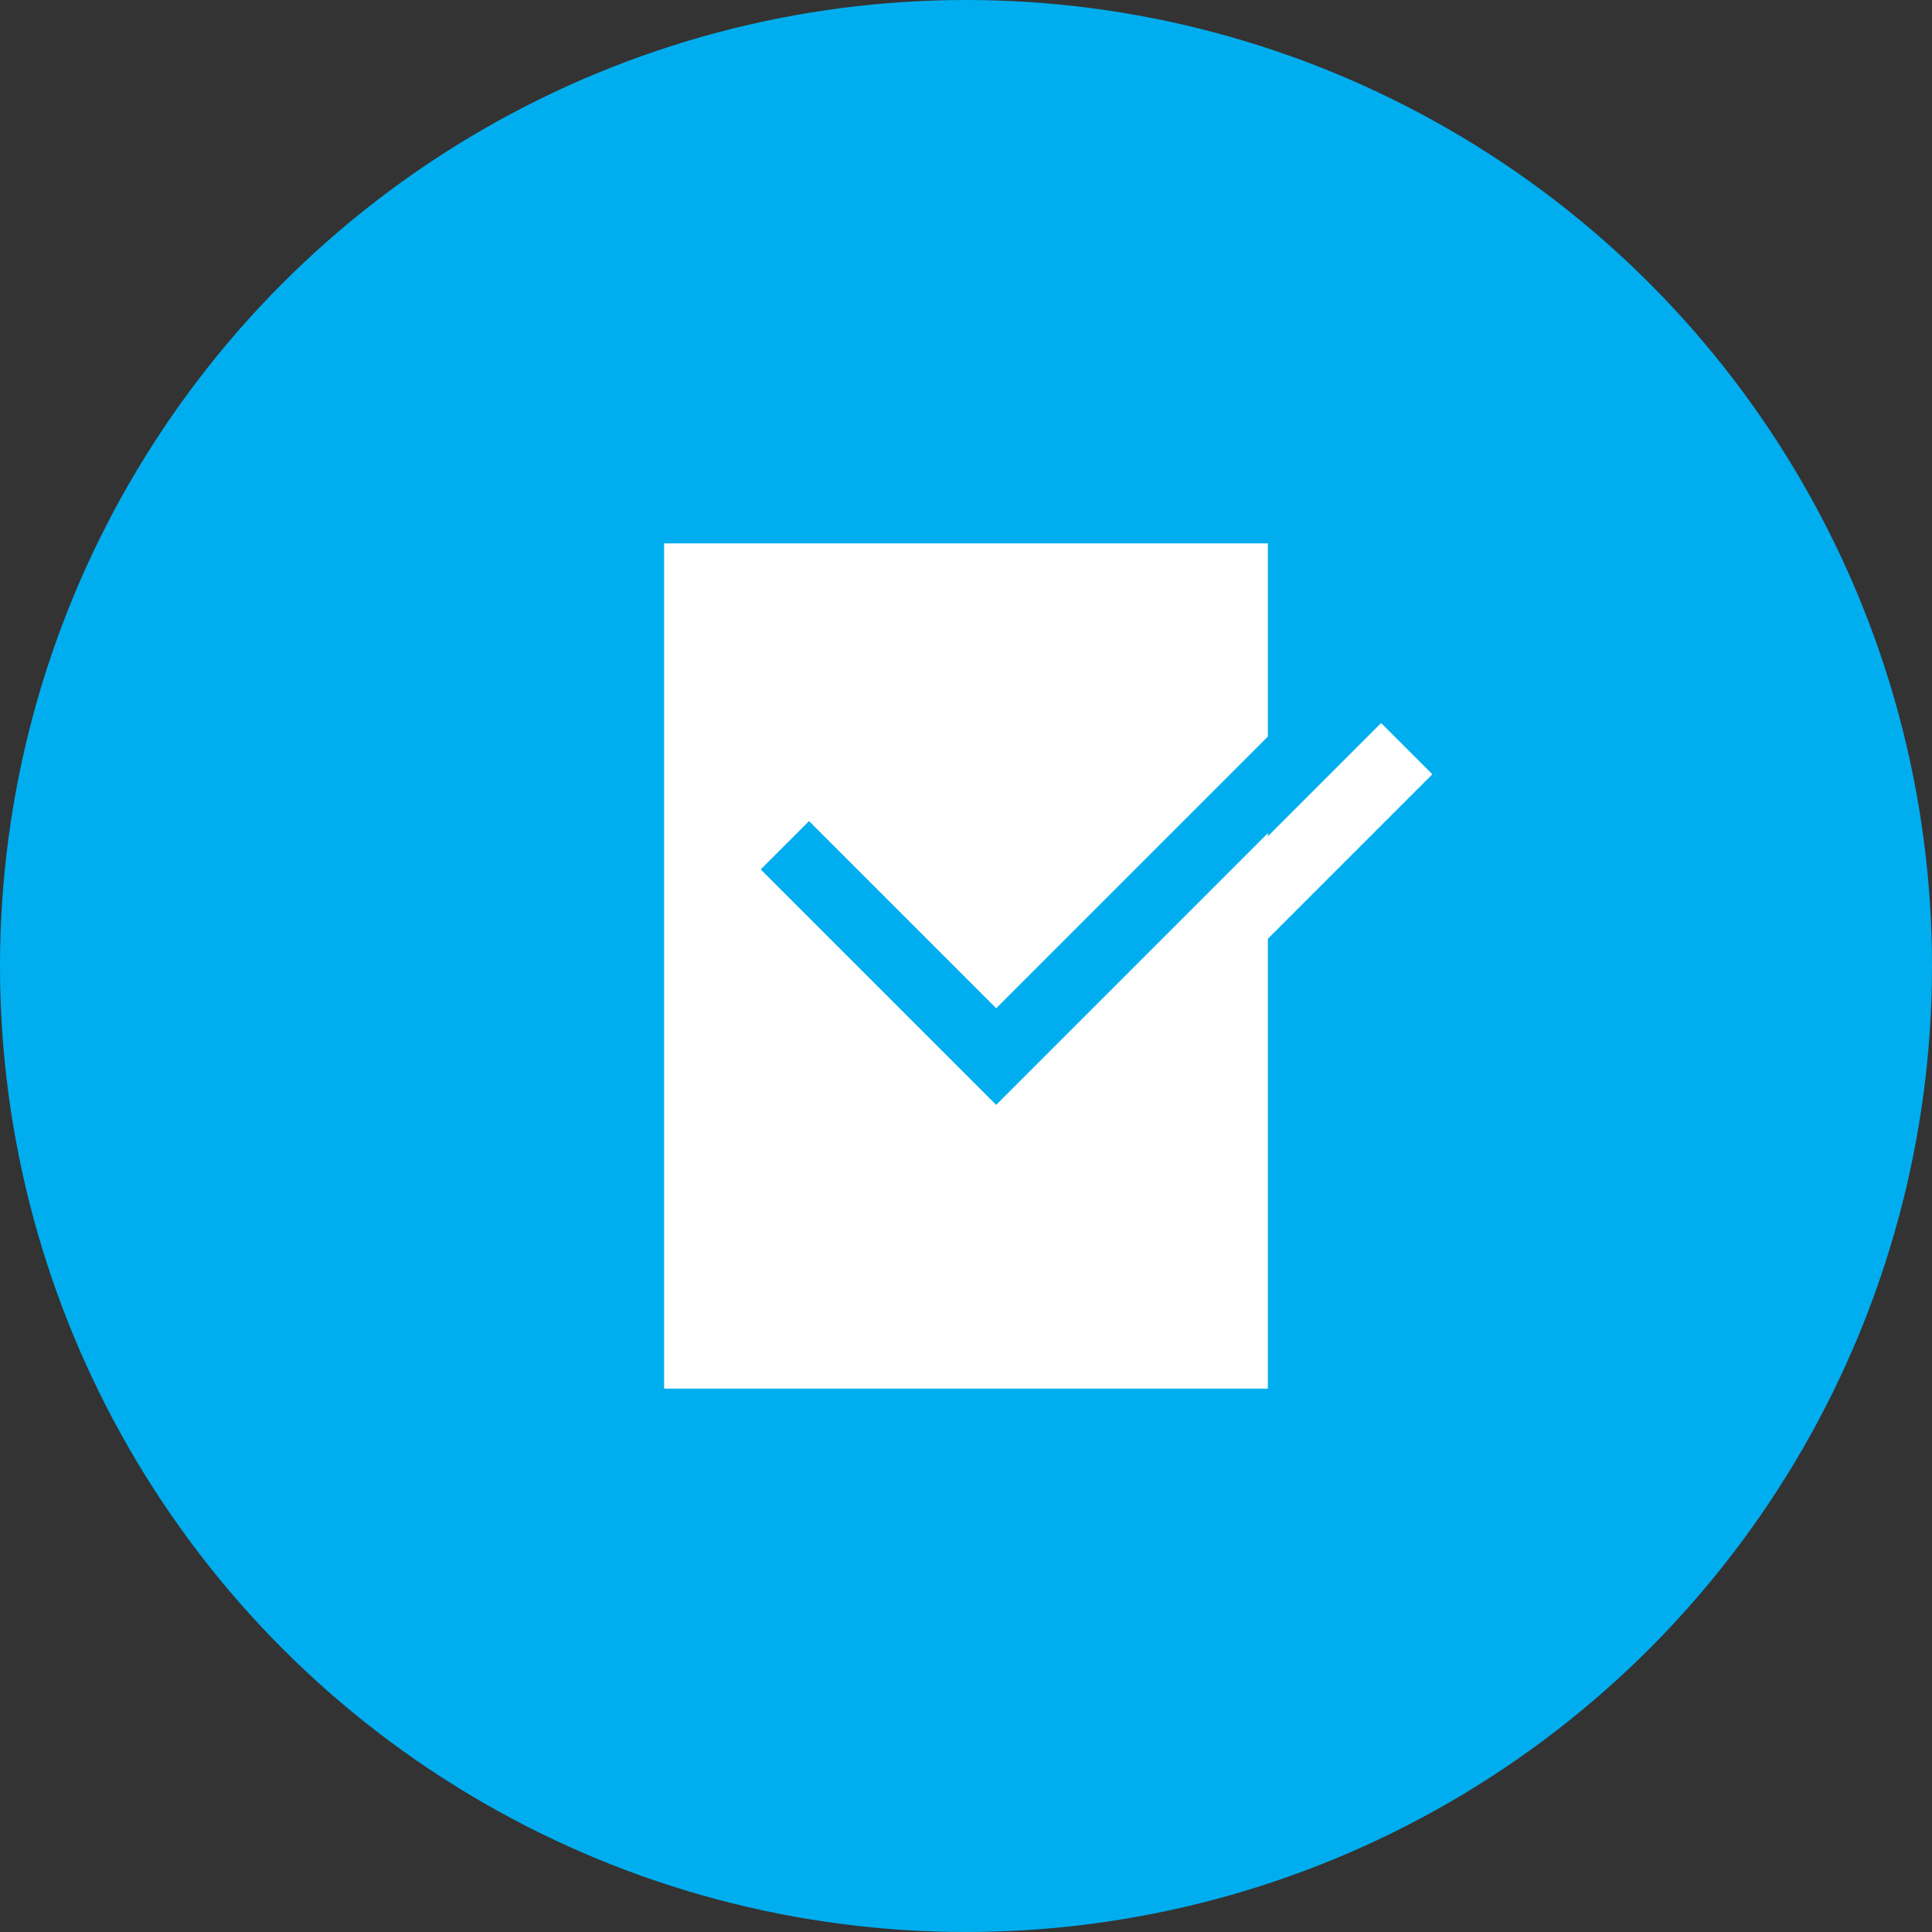 <svg xmlns="http://www.w3.org/2000/svg" viewBox="0 0 32 32" enable-background="new 0 0 32 32"><rect x="0" y="0" width="32" height="32" fill="#333333" stroke="none"/><circle cx="16" cy="16" r="16" fill="#00aeef"/><path fill="#fff" d="m16.5 18.3l-3.9-3.9.8-.8 3.1 3.1 4.5-4.5v-3.2h-10v14h10v-9.2z"/><path fill="none" stroke="#fff" stroke-width="1.2" stroke-miterlimit="10" d="m23.3 12.4l-6.3 6.3"/></svg>